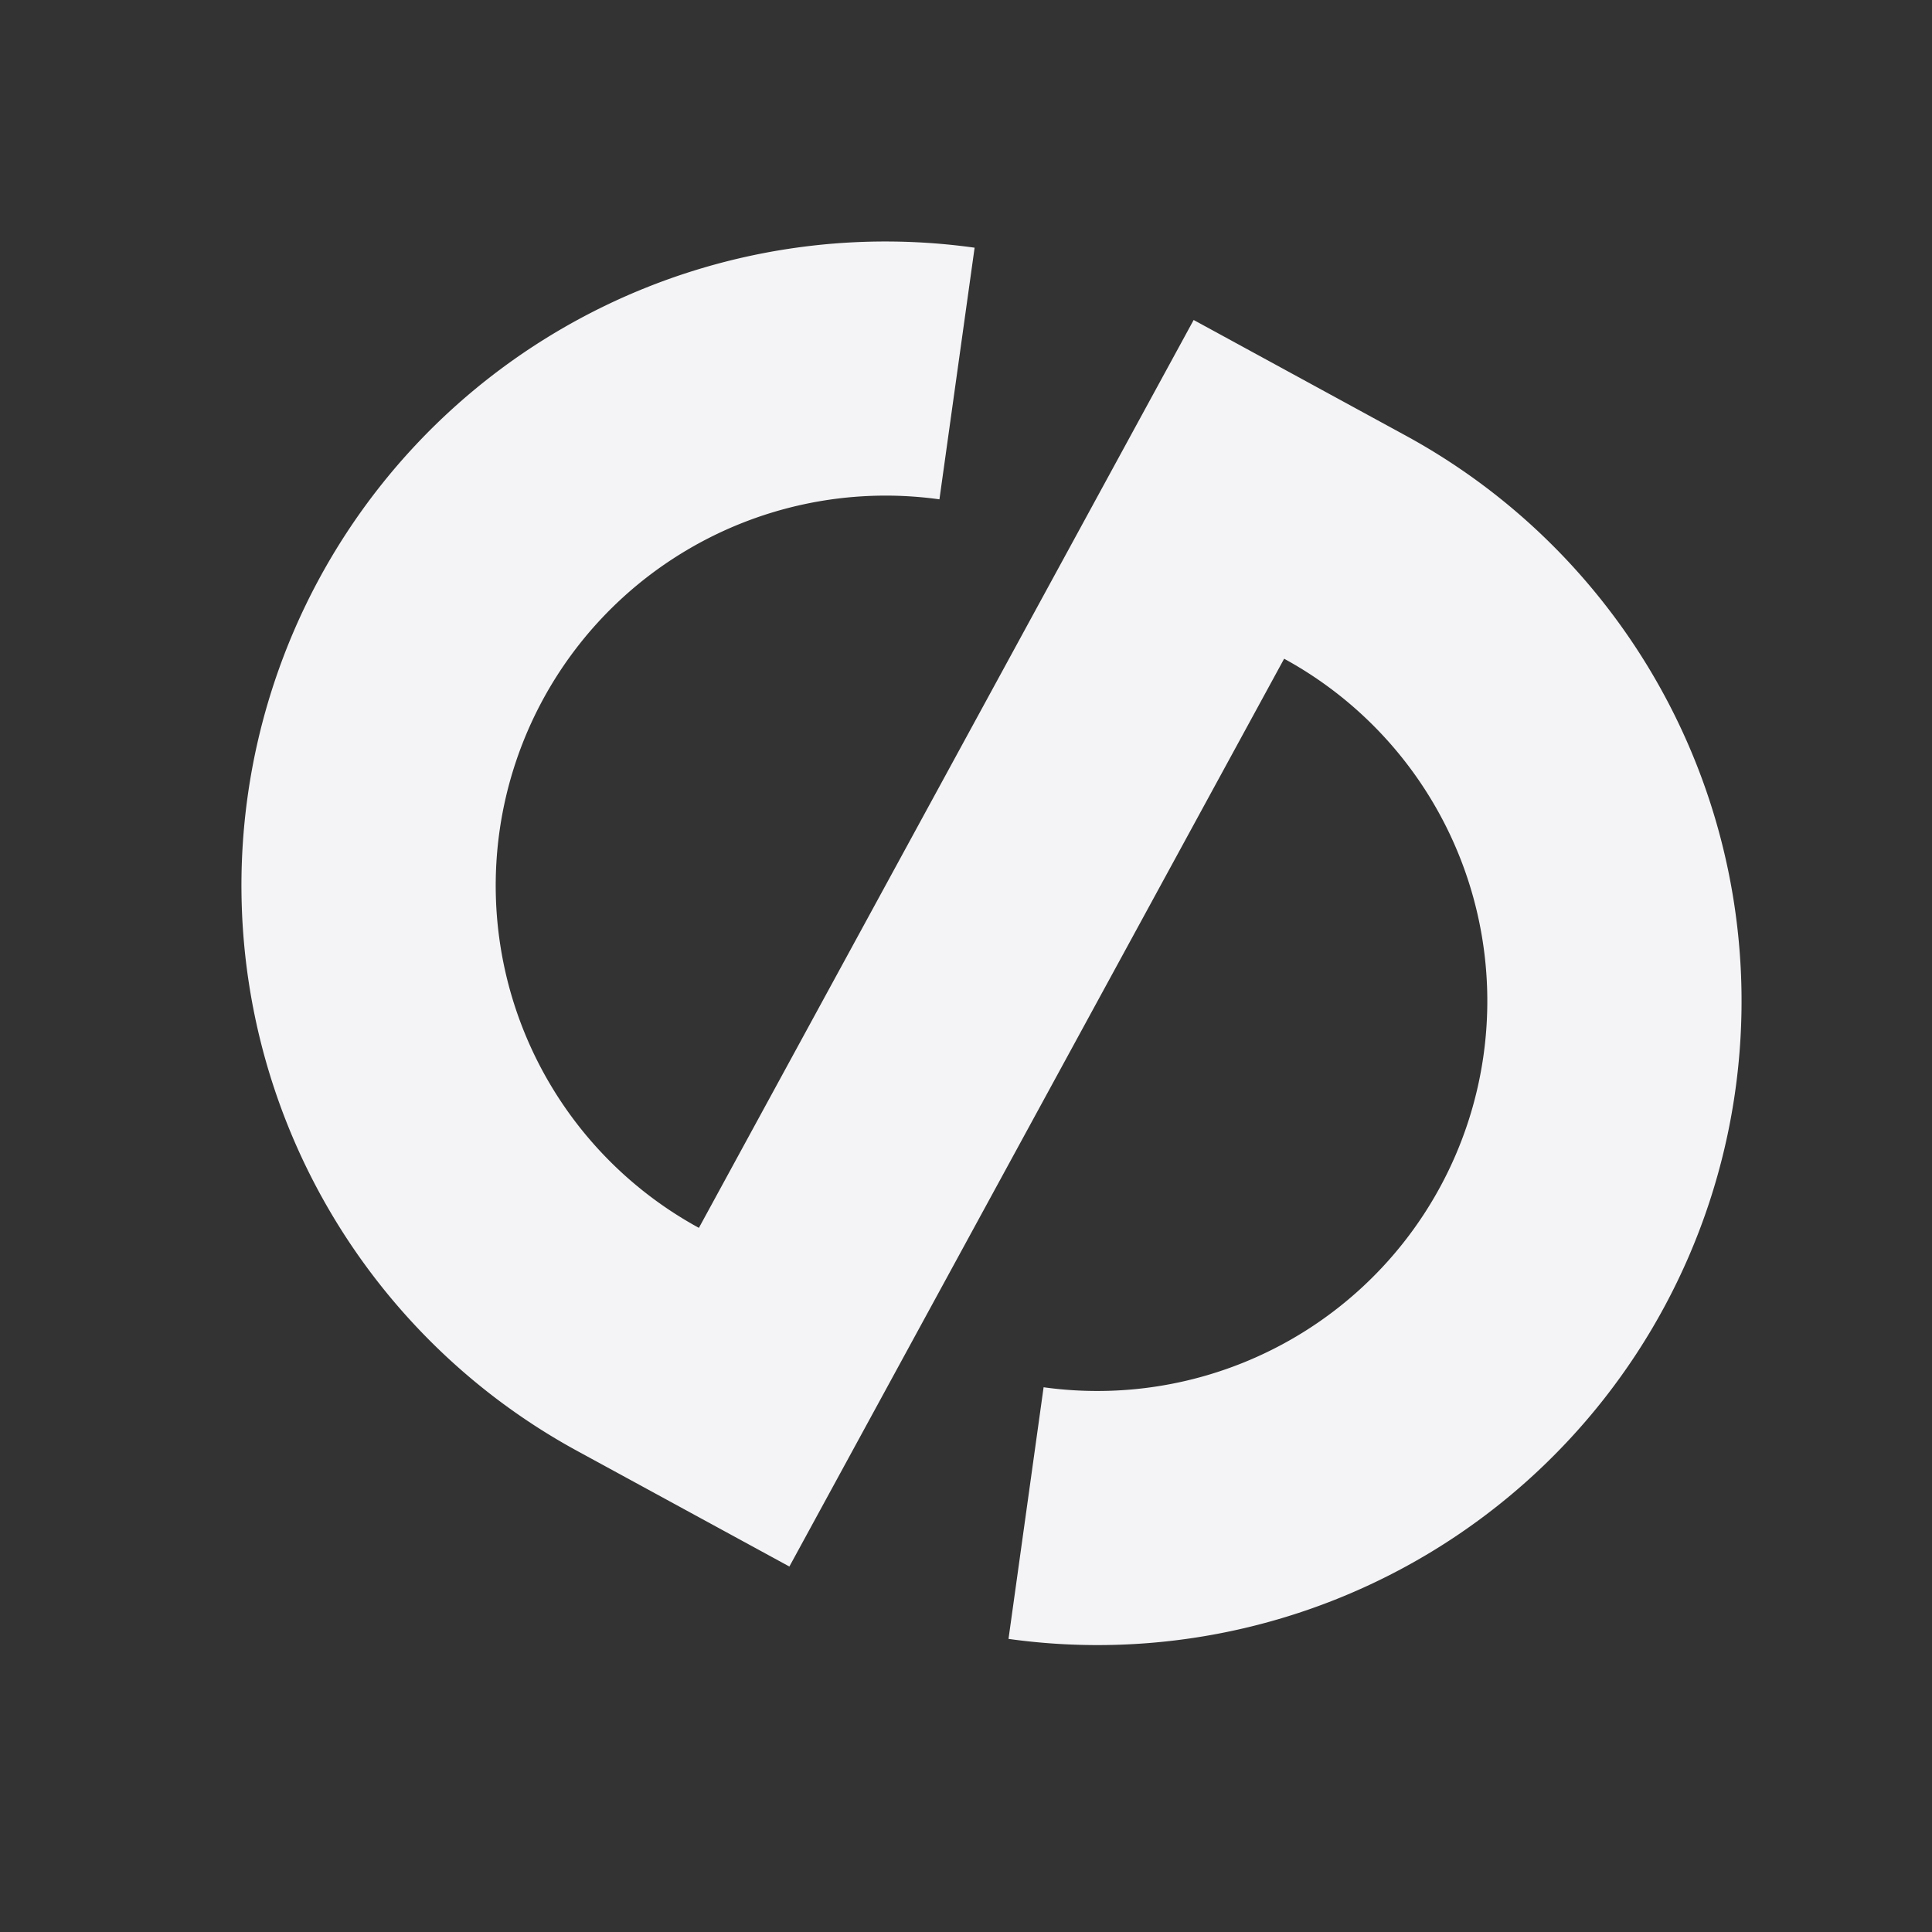 <svg fill="none" height="24" width="24" xmlns="http://www.w3.org/2000/svg">
    <rect width="100%" height="100%" fill="#333333" stroke="none"/>
    <path d="M7.172 18.025a8 8 0 0 1 4.935-14.948l-.437 3.126a4.844 4.844 0 0 0-2.988 9.05l6.146-11.278 2.634 1.436a8 8 0 0 1-4.934 14.948l.436-3.126a4.844 4.844 0 0 0 2.988-9.05L9.806 19.46z" fill="#f4f4f7"/>
</svg>
